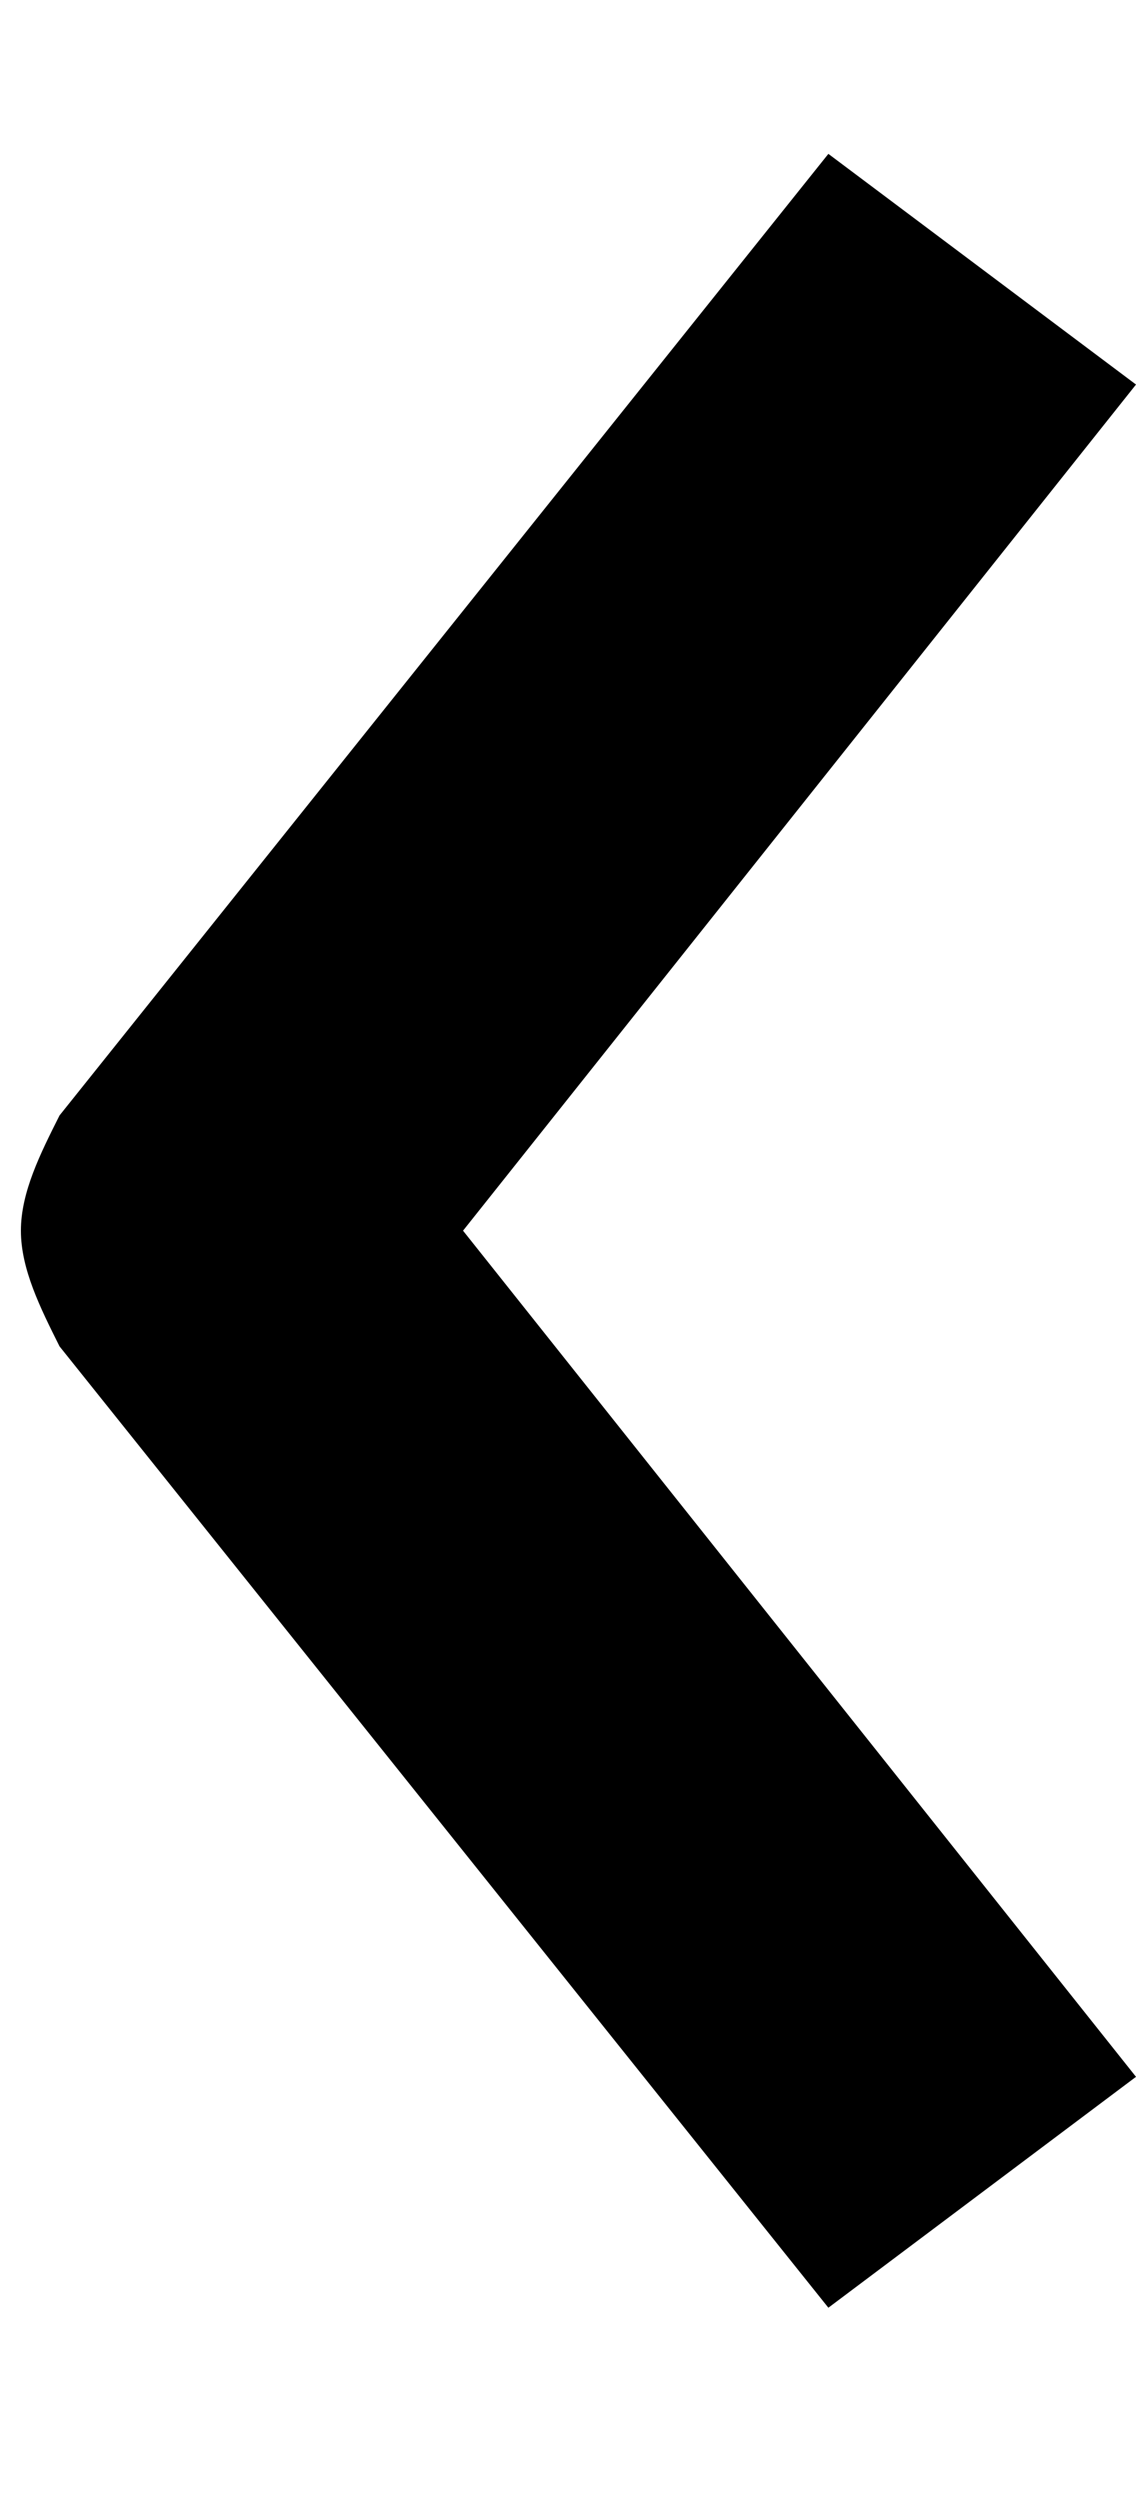 <svg width="5" height="11" class="icon icon-chevron-left"><path d="M2.038 5.415L5 9.138l-1.354 1.016-3.384-4.23c-.085-.17-.17-.34-.17-.509 0-.169.085-.338.17-.507L3.646.677 5 1.692 2.038 5.415z"/></svg>